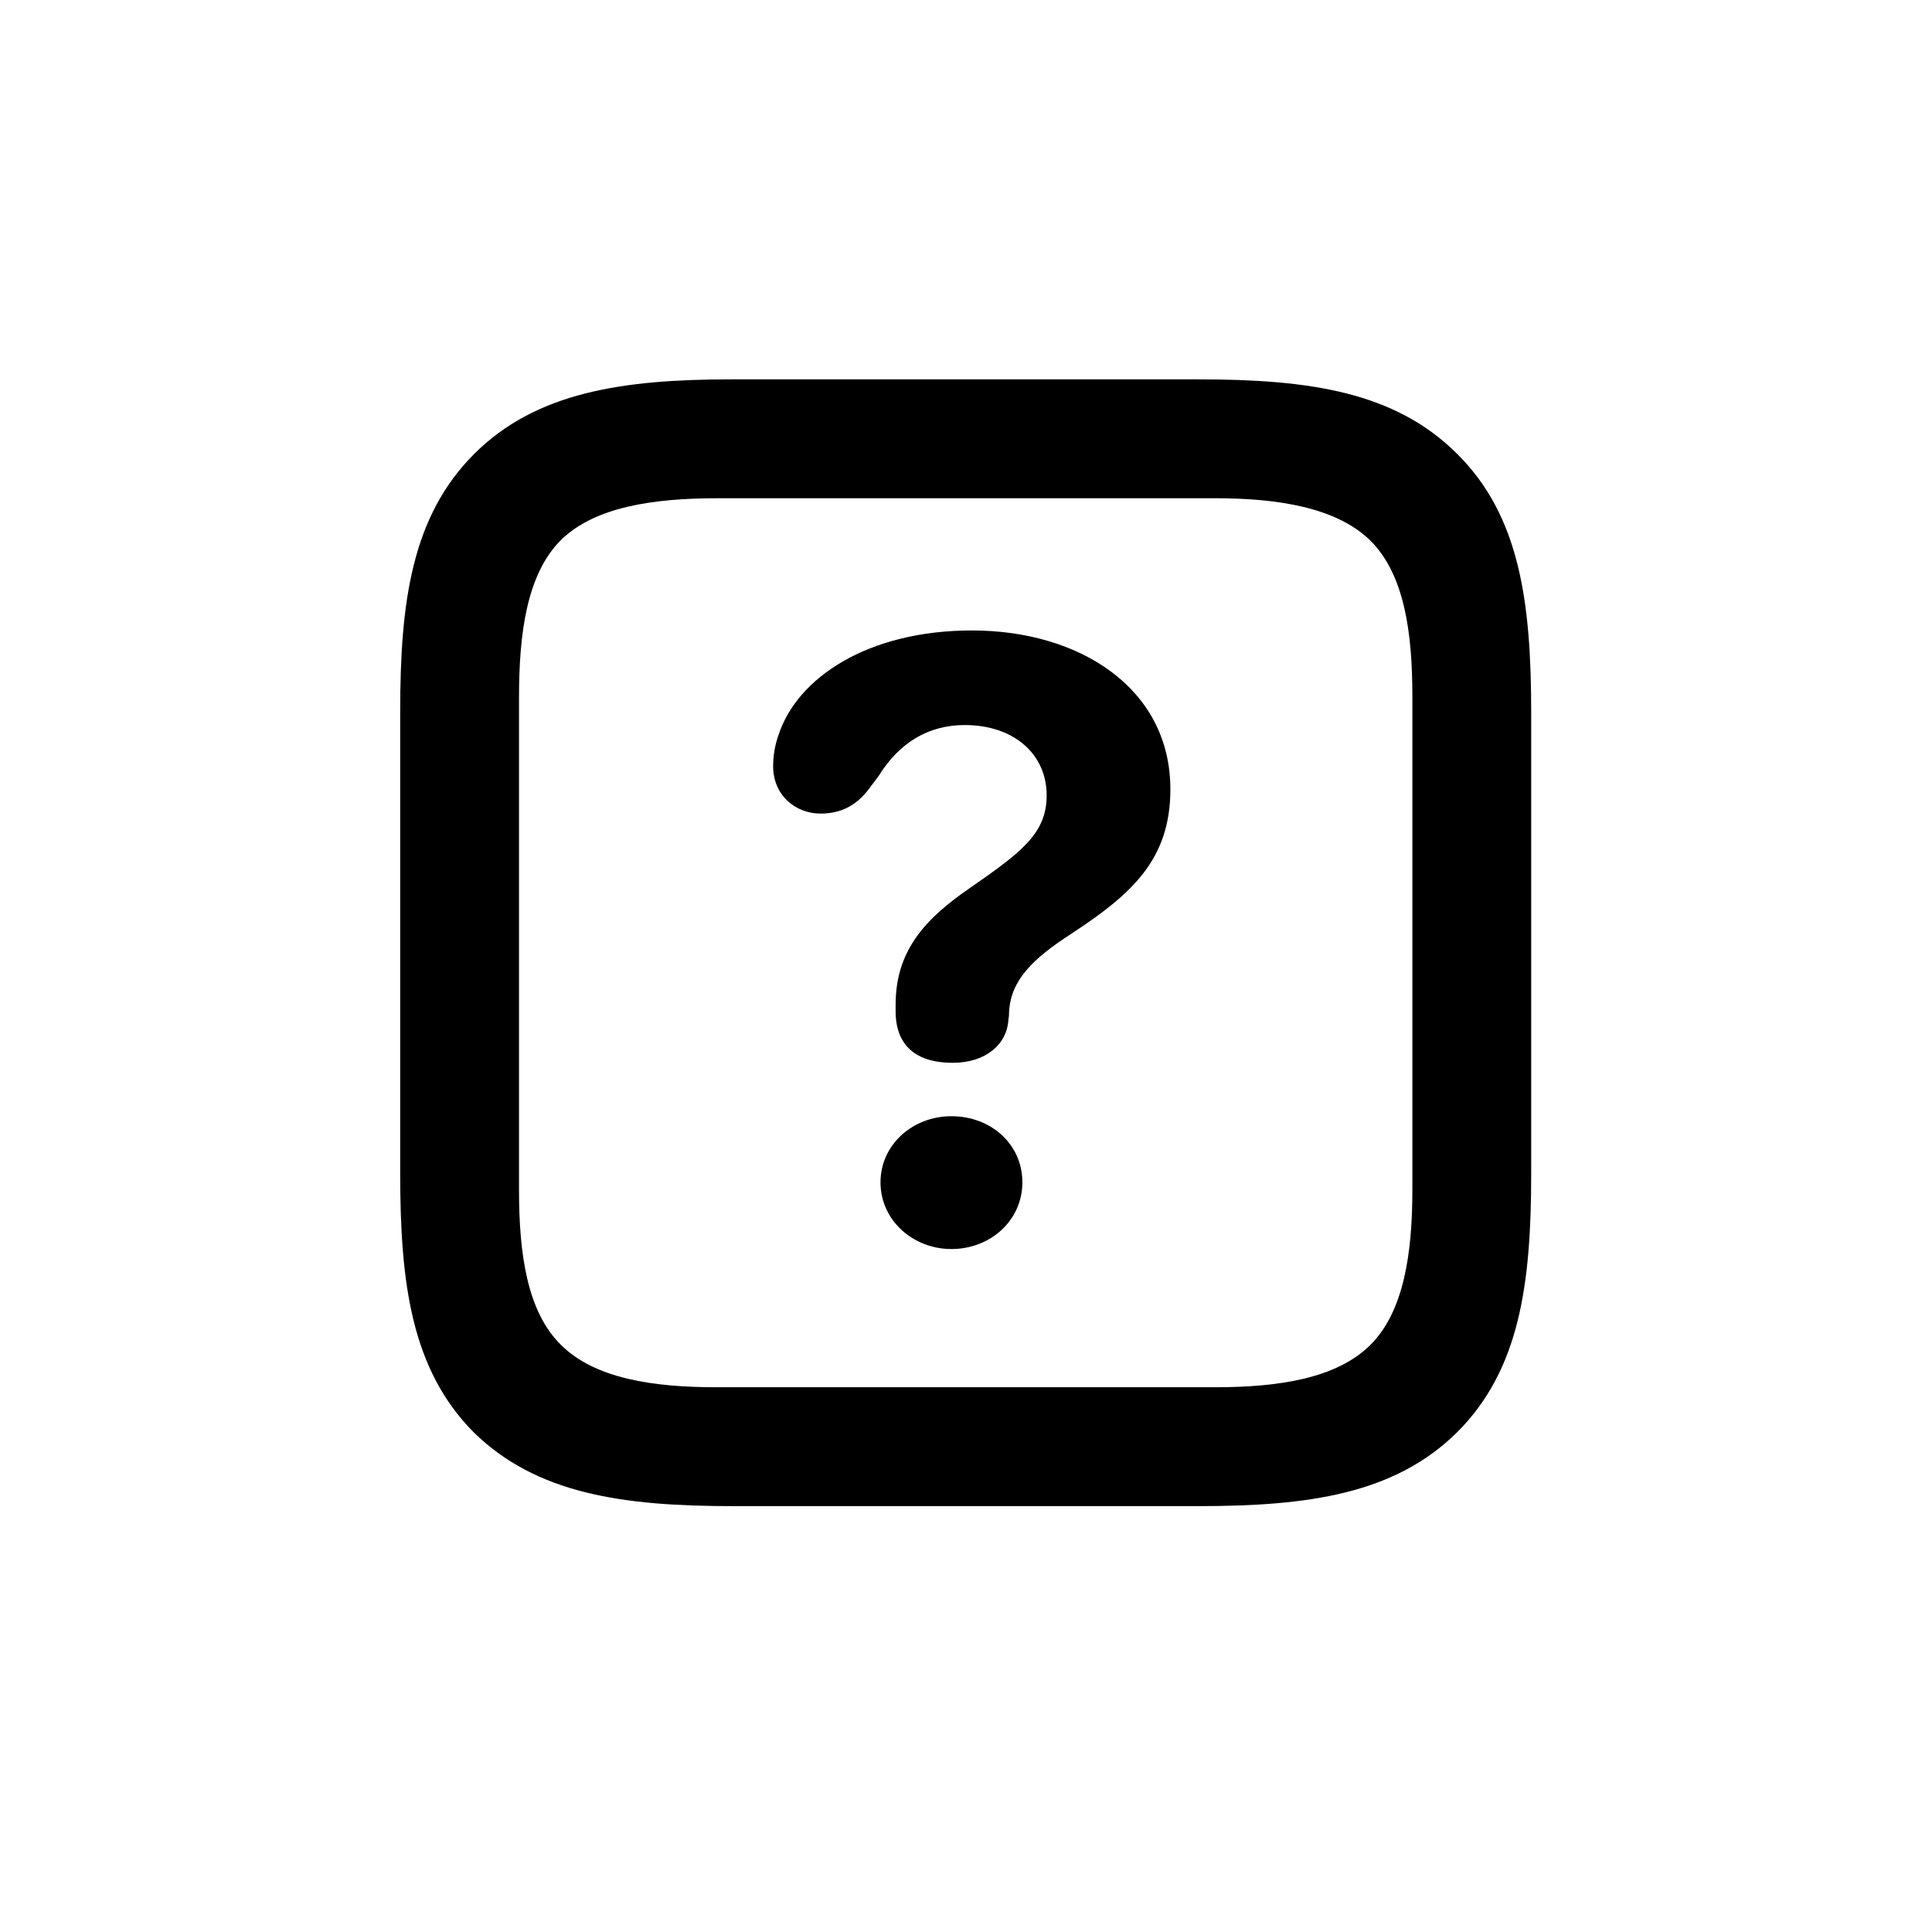 <svg id="icon" viewBox="0 0 28 28" fill="none" xmlns="http://www.w3.org/2000/svg">
<path d="M21.119 6.579C20.214 5.674 18.966 5.498 17.366 5.498H10.599C9.025 5.498 7.769 5.683 6.872 6.579C5.967 7.484 5.8 8.724 5.8 10.306V17.012C5.8 18.611 5.967 19.851 6.863 20.756C7.777 21.652 9.025 21.828 10.625 21.828H17.366C18.966 21.828 20.214 21.652 21.119 20.756C22.024 19.851 22.191 18.611 22.191 17.012V10.323C22.191 8.724 22.024 7.476 21.119 6.579ZM20.469 10.086V17.249C20.469 18.163 20.346 19.007 19.862 19.49C19.37 19.982 18.518 20.105 17.612 20.105H10.379C9.474 20.105 8.621 19.982 8.129 19.49C7.637 19.007 7.522 18.163 7.522 17.249V10.104C7.522 9.172 7.637 8.328 8.12 7.836C8.612 7.344 9.474 7.221 10.396 7.221H17.612C18.518 7.221 19.37 7.353 19.862 7.836C20.355 8.328 20.469 9.172 20.469 10.086ZM13.807 15.403C14.29 15.403 14.598 15.131 14.615 14.771C14.624 14.735 14.624 14.691 14.624 14.665C14.65 14.208 14.958 13.9 15.529 13.531C16.399 12.96 16.962 12.459 16.962 11.44C16.962 9.972 15.644 9.137 14.088 9.137C12.576 9.137 11.557 9.822 11.284 10.648C11.231 10.798 11.205 10.947 11.205 11.105C11.205 11.527 11.53 11.791 11.891 11.791C12.207 11.791 12.427 11.659 12.602 11.422L12.734 11.246C13.033 10.763 13.455 10.508 13.982 10.508C14.694 10.508 15.169 10.93 15.169 11.527C15.169 12.081 14.8 12.354 14.053 12.872C13.429 13.303 12.98 13.76 12.98 14.56V14.656C12.98 15.148 13.271 15.403 13.807 15.403ZM13.789 18.102C14.352 18.102 14.817 17.689 14.817 17.135C14.817 16.581 14.36 16.177 13.789 16.177C13.227 16.177 12.761 16.59 12.761 17.135C12.761 17.689 13.235 18.102 13.789 18.102Z" fill="currentColor"/>
</svg>
